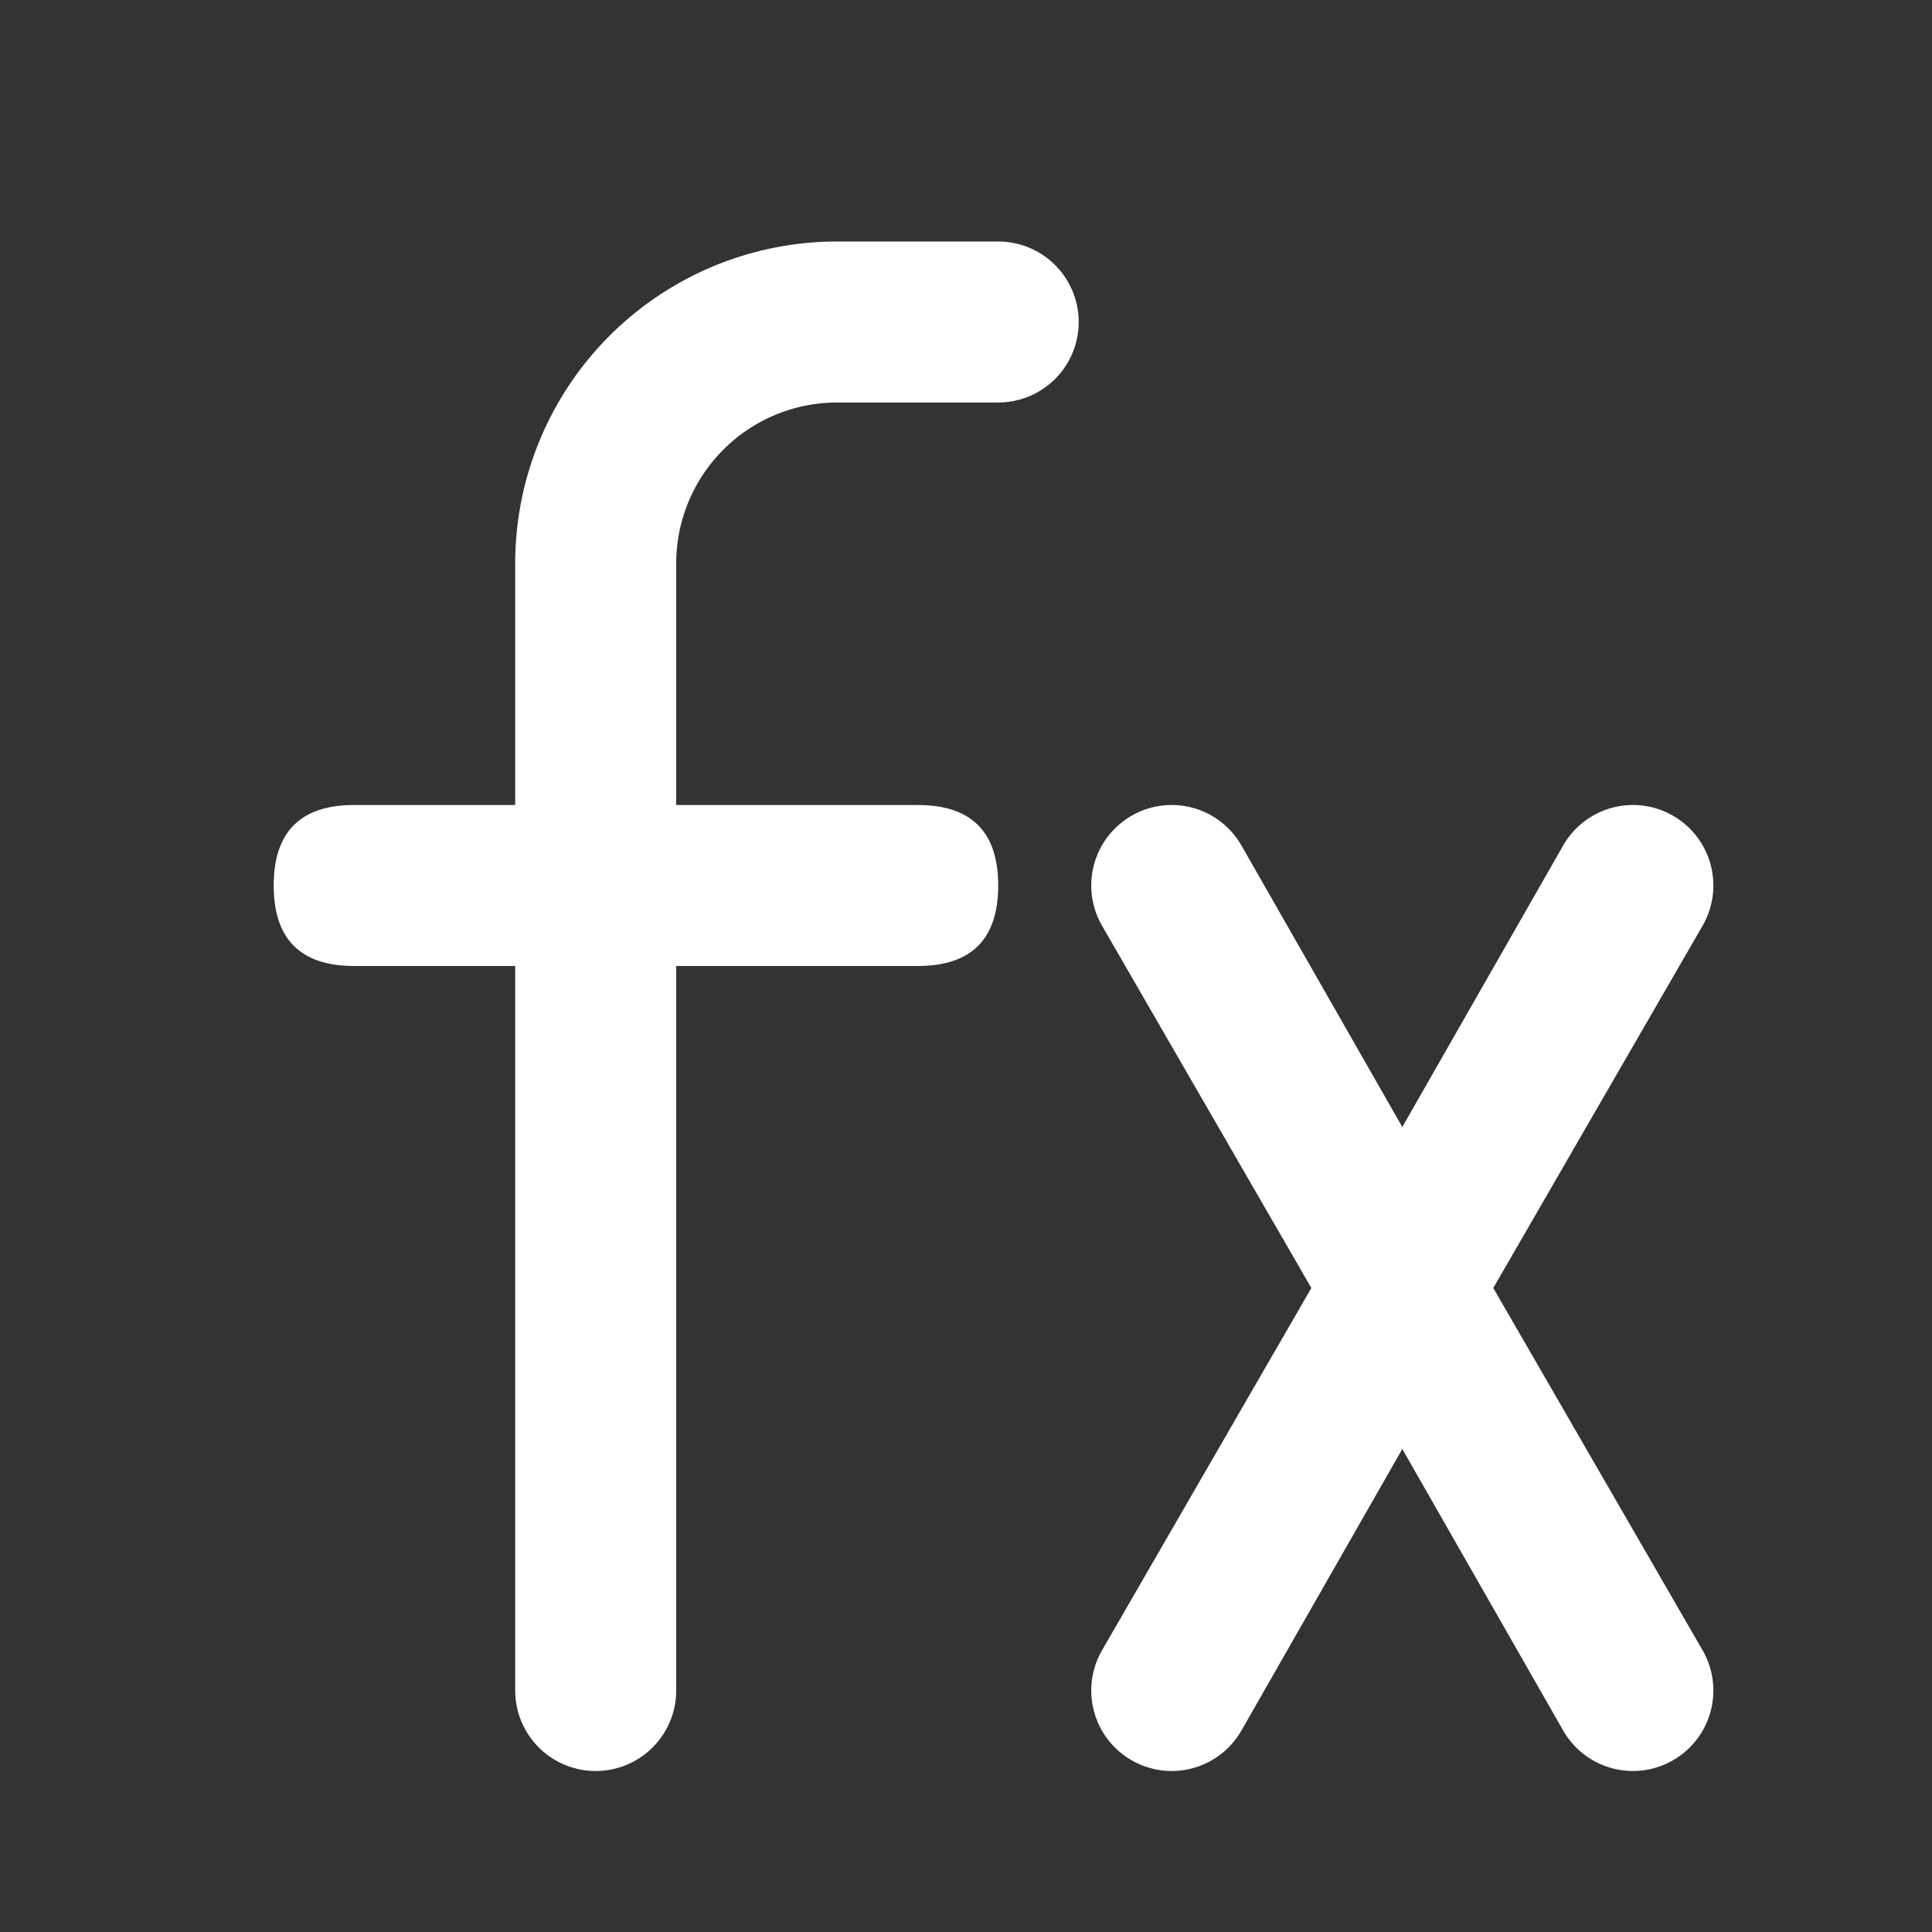 <?xml version="1.0" standalone="no"?><!DOCTYPE svg PUBLIC "-//W3C//DTD SVG 1.1//EN" "http://www.w3.org/Graphics/SVG/1.1/DTD/svg11.dtd"><svg t="1582768979390" class="icon" viewBox="0 0 1024 1024" version="1.1" xmlns="http://www.w3.org/2000/svg" p-id="3755" xmlns:xlink="http://www.w3.org/1999/xlink" width="200" height="200"><rect x="0" y="0" width="1024" height="1024" fill="#333333" stroke="none"/><defs><style type="text/css"></style></defs><path d="M358.4 298.667a85.333 85.333 0 0 1 85.333-85.333h85.333a42.667 42.667 0 0 0 42.667-42.667 42.667 42.667 0 0 0-42.667-42.667h-85.333a170.667 170.667 0 0 0-170.667 170.667v597.333a42.667 42.667 0 0 0 42.667 42.667 42.667 42.667 0 0 0 42.667-42.667z" fill="#ffffff" p-id="3756"></path><path d="M145.067 426.667m42.667 0l298.667 0q42.667 0 42.667 42.667l0 0q0 42.667-42.667 42.667l-298.667 0q-42.667 0-42.667-42.667l0 0q0-42.667 42.667-42.667Z" fill="#ffffff" p-id="3757"></path><path d="M865.707 426.667a42.667 42.667 0 0 0-37.12 21.333l-85.333 149.333-85.333-149.333a42.667 42.667 0 0 0-37.12-21.333 42.667 42.667 0 0 0-36.693 64l110.933 192-110.933 192a42.667 42.667 0 0 0 36.693 64 42.667 42.667 0 0 0 37.12-21.333l85.333-149.333 85.333 149.333a42.667 42.667 0 0 0 37.12 21.333 42.667 42.667 0 0 0 36.693-64l-110.933-192 110.933-192a42.667 42.667 0 0 0-36.693-64z" fill="#ffffff" p-id="3758"></path></svg>